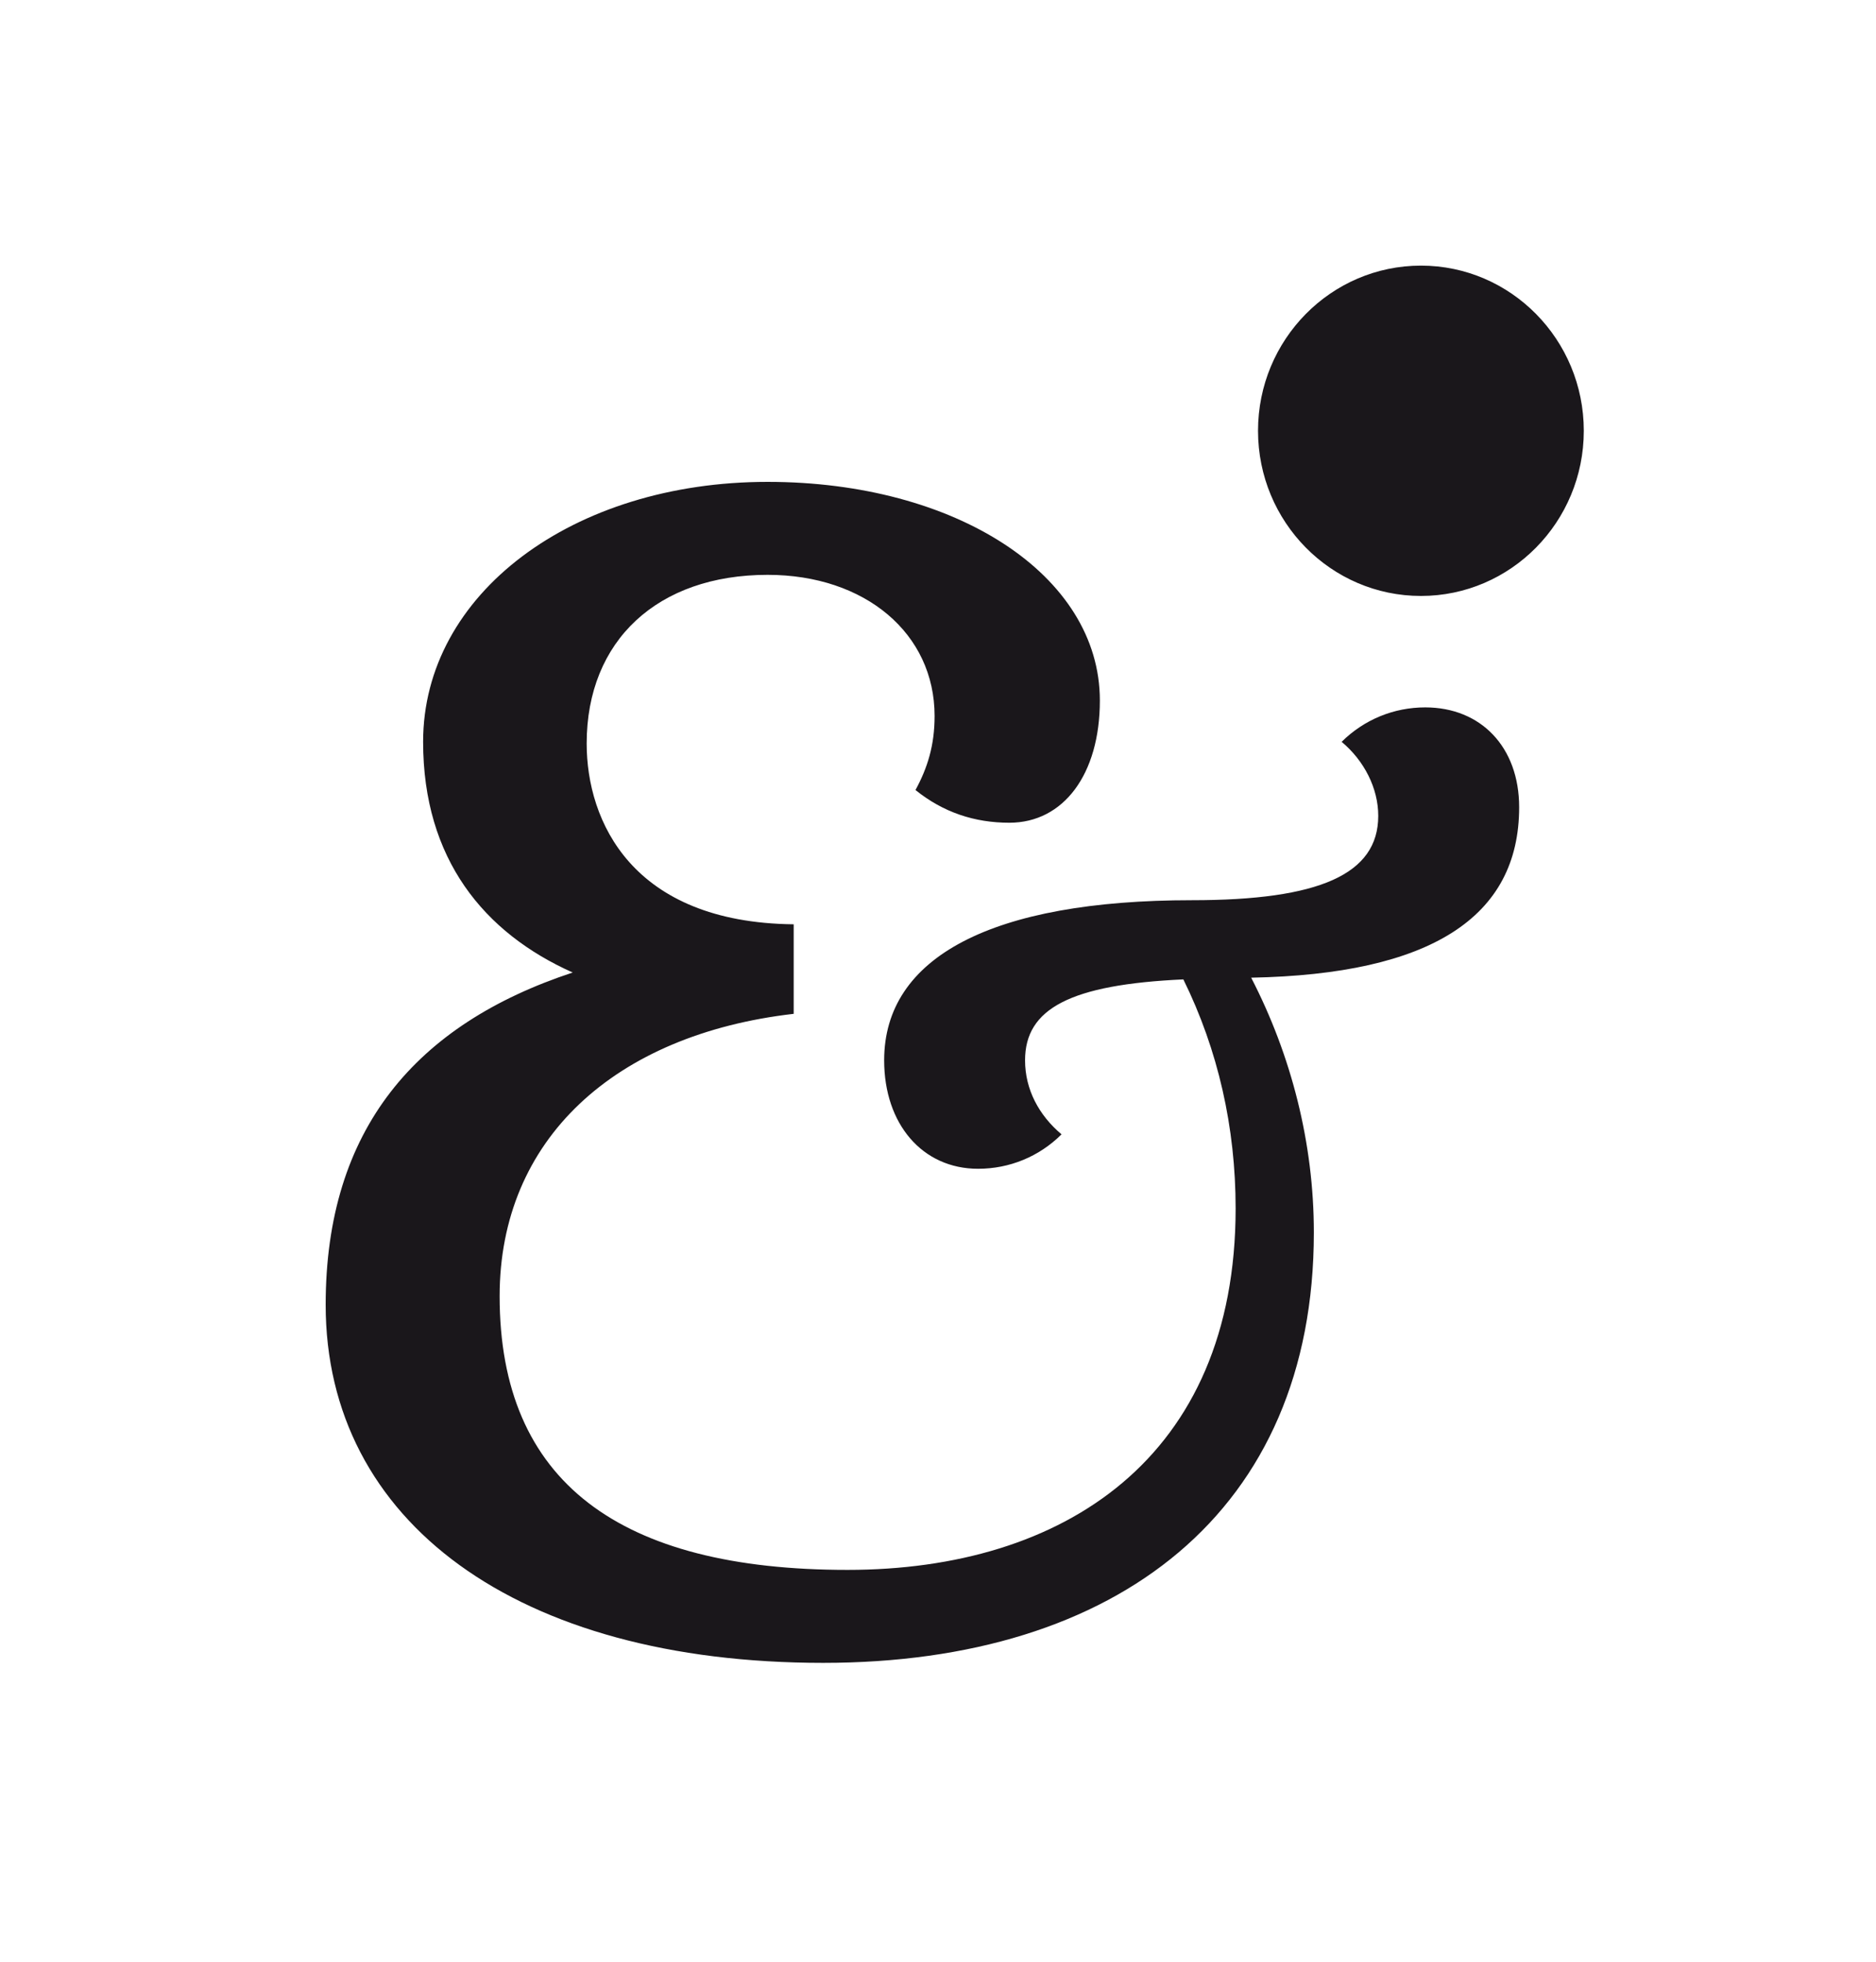 <?xml version="1.0" encoding="UTF-8" standalone="no"?>
<!DOCTYPE svg PUBLIC "-//W3C//DTD SVG 1.1//EN" "http://www.w3.org/Graphics/SVG/1.1/DTD/svg11.dtd">
<svg width="100%" height="100%" viewBox="0 0 153 160" version="1.1" xmlns="http://www.w3.org/2000/svg" xmlns:xlink="http://www.w3.org/1999/xlink" xml:space="preserve" xmlns:serif="http://www.serif.com/" style="fill-rule:evenodd;clip-rule:evenodd;stroke-linejoin:round;stroke-miterlimit:2;">
    <g transform="matrix(1,0,0,1,-2053.29,-413.61)">
        <g id="FC-Isotipo" transform="matrix(0.283,0,0,0.295,1669.83,410.853)">
            <rect x="1352.89" y="9.336" width="539.107" height="539.107" style="fill:none;"/>
            <g transform="matrix(3.528,0,0,3.386,-5891.38,-1391.09)">
                <path d="M2118.79,489.047C2105.57,488.907 2101.88,480.615 2101.88,474.292C2101.88,465.86 2107.7,460.52 2116.66,460.52C2124.62,460.52 2130.3,465.298 2130.3,472.043C2130.3,474.432 2129.73,476.259 2128.74,478.086C2131.01,479.913 2133.57,480.756 2136.41,480.756C2140.82,480.756 2143.8,476.821 2143.8,470.778C2143.8,460.52 2132.01,452.931 2116.66,452.931C2100.74,452.931 2088.52,462.065 2088.52,474.151C2088.52,483.707 2093.49,489.75 2100.74,492.982C2087.95,497.198 2080.56,505.77 2080.56,520.104C2080.56,537.811 2096.19,549.335 2121.2,549.335C2145.22,549.335 2161.28,536.968 2161.28,514.202C2161.28,506.895 2159.43,499.728 2156.16,493.404C2170.8,493.123 2178.05,488.485 2178.05,479.491C2178.05,474.573 2174.92,471.34 2170.38,471.34C2167.82,471.34 2165.4,472.324 2163.55,474.151C2165.4,475.697 2166.54,477.945 2166.54,480.194C2166.54,484.972 2161.71,487.08 2151.33,487.08C2134.99,487.08 2126.18,491.717 2126.18,500.149C2126.18,505.349 2129.3,509.003 2133.85,509.003C2136.41,509.003 2138.83,508.019 2140.67,506.192C2138.83,504.646 2137.69,502.538 2137.69,500.149C2137.69,495.933 2141.38,493.966 2150.62,493.544C2153.46,499.306 2154.89,505.63 2154.89,512.235C2154.89,532.612 2140.82,541.746 2123.19,541.746C2104.58,541.746 2094.77,534.579 2094.77,519.402C2094.77,506.614 2104.15,498.041 2118.79,496.355L2118.79,489.047ZM2170.03,435.279C2177.37,435.279 2183.33,441.32 2183.33,448.761C2183.33,456.202 2177.37,462.243 2170.03,462.243C2162.68,462.243 2156.72,456.202 2156.72,448.761C2156.72,441.32 2162.68,435.279 2170.03,435.279Z" style="fill:rgb(26,23,27);"/>
            </g>
        </g>
    </g>
</svg>
